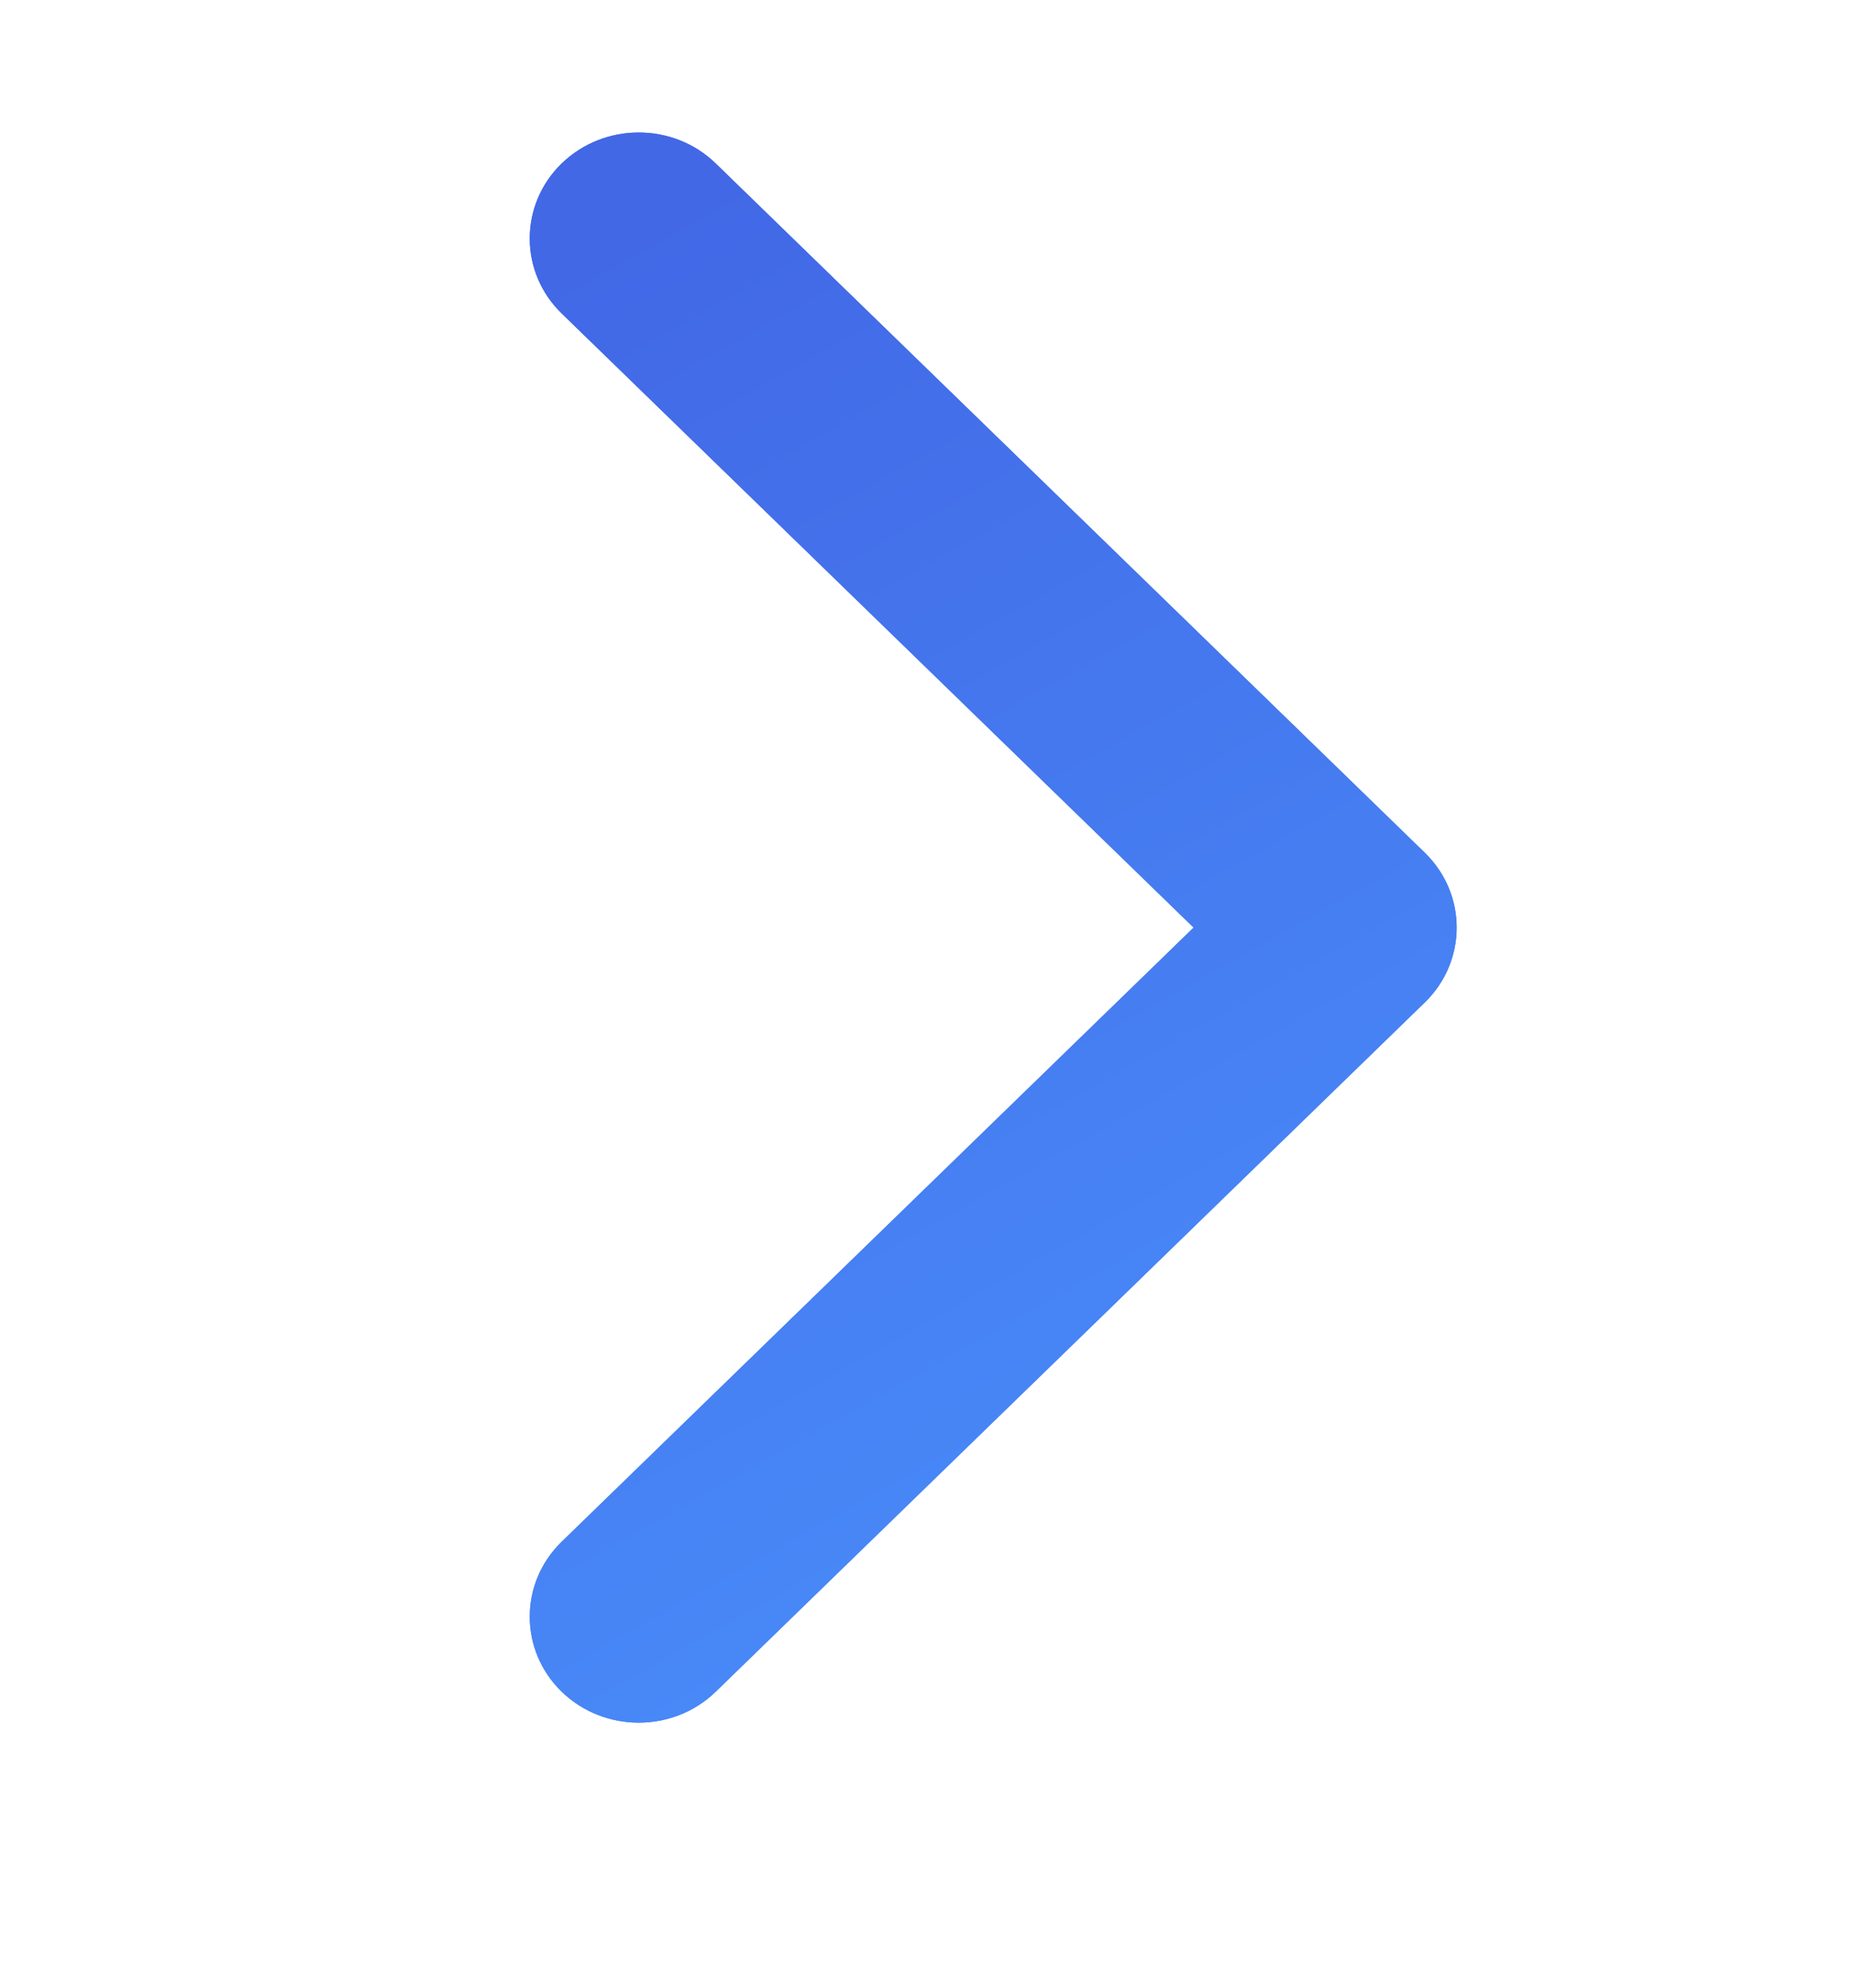 <?xml version="1.0" encoding="UTF-8"?>
<svg width="14px" height="15px" viewBox="0 0 14 15" version="1.1" xmlns="http://www.w3.org/2000/svg" xmlns:xlink="http://www.w3.org/1999/xlink">
    <title>编组 6@2x</title>
    <defs>
        <linearGradient x1="33.963%" y1="0%" x2="67.014%" y2="100%" id="linearGradient-1">
            <stop stop-color="#4268E6" offset="0%"></stop>
            <stop stop-color="#498EFA" offset="100%"></stop>
        </linearGradient>
    </defs>
    <g id="店总" stroke="none" stroke-width="1" fill="none" fill-rule="evenodd">
        <g id="处理中-置换新车-订单详情-" transform="translate(-341, -197)">
            <g id="右箭头-颜色" transform="translate(341, 197)">
                <g id="右箭头" stroke-width="1" fill-rule="evenodd" transform="translate(0, 1)"></g>
                <path d="M5.405,1.234 L10.759,6.435 L10.759,6.435 C11.08,6.747 11.08,7.253 10.759,7.565 L5.405,12.766 L5.405,12.766 C5.084,13.078 4.563,13.078 4.241,12.766 C3.92,12.454 3.92,11.947 4.241,11.635 L9.013,7 L4.241,2.365 L4.241,2.365 C3.92,2.053 3.92,1.546 4.241,1.234 C4.563,0.922 5.084,0.922 5.405,1.234 L5.405,1.234 Z" id="路径备份" fill="url(#linearGradient-1)" fill-rule="nonzero"></path>
            </g>
            <g id="右箭头2" transform="translate(341, 198)">
                <g id="右箭头"></g>
                <path d="M5.405,0.234 L10.759,5.435 L10.759,5.435 C11.08,5.747 11.08,6.253 10.759,6.565 L5.405,11.766 L5.405,11.766 C5.084,12.078 4.563,12.078 4.241,11.766 C3.92,11.454 3.92,10.947 4.241,10.635 L9.013,6 L4.241,1.365 L4.241,1.365 C3.92,1.053 3.92,0.546 4.241,0.234 C4.563,-0.078 5.084,-0.078 5.405,0.234 L5.405,0.234 Z" id="路径备份" fill="url(#linearGradient-1)" fill-rule="nonzero"></path>
            </g>
        </g>
    </g>
</svg>